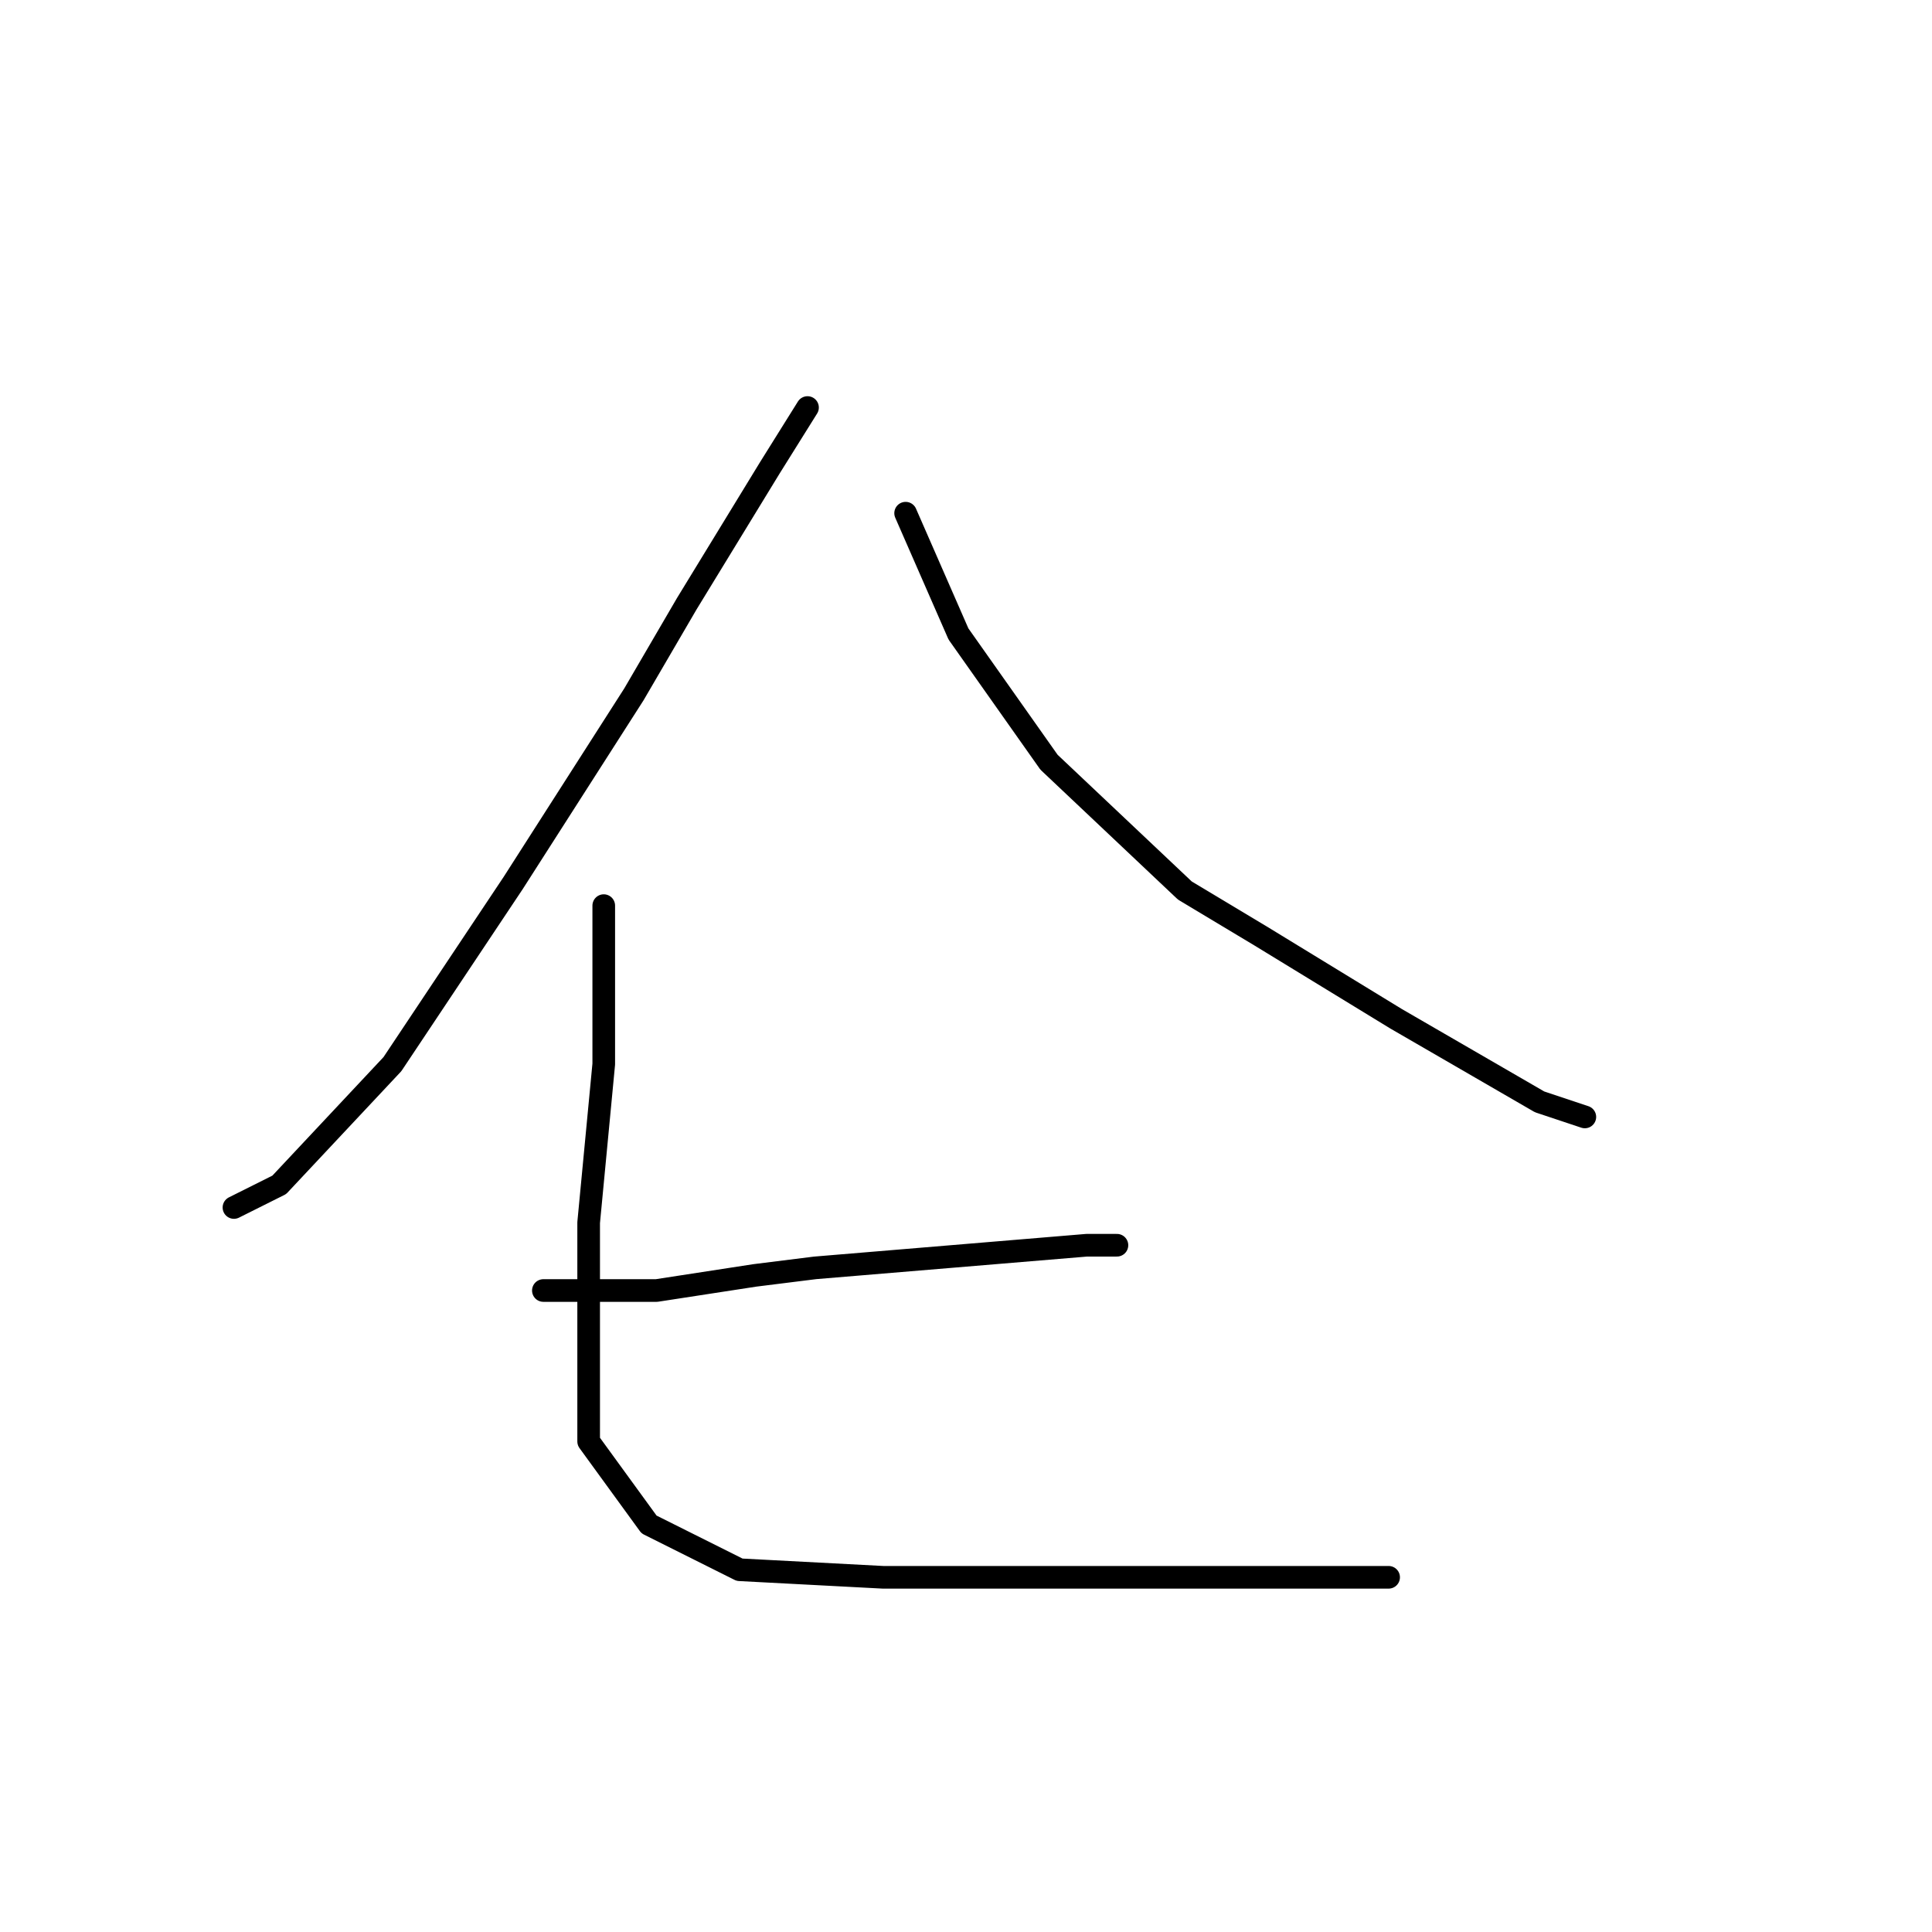 <?xml version="1.0" standalone="no"?>
    <svg width="256" height="256" xmlns="http://www.w3.org/2000/svg" version="1.1">
    <polyline stroke="black" stroke-width="3" stroke-linecap="round" fill="transparent" stroke-linejoin="round" points="107 54 102 62 91 80 84 92 68 117 52 141 37 157 31 160 31 160 " />
        <polyline stroke="black" stroke-width="3" stroke-linecap="round" fill="transparent" stroke-linejoin="round" points="120 68 127 84 139 101 157 118 167 124 185 135 204 146 210 148 210 148 " />
        <polyline stroke="black" stroke-width="3" stroke-linecap="round" fill="transparent" stroke-linejoin="round" points="72 171 87 171 100 169 108 168 132 166 144 165 148 165 148 165 " />
        <polyline stroke="black" stroke-width="3" stroke-linecap="round" fill="transparent" stroke-linejoin="round" points="80 120 80 141 78 162 78 183 78 191 86 202 98 208 117 209 138 209 155 209 170 209 181 209 184 209 184 209 " />
        </svg>